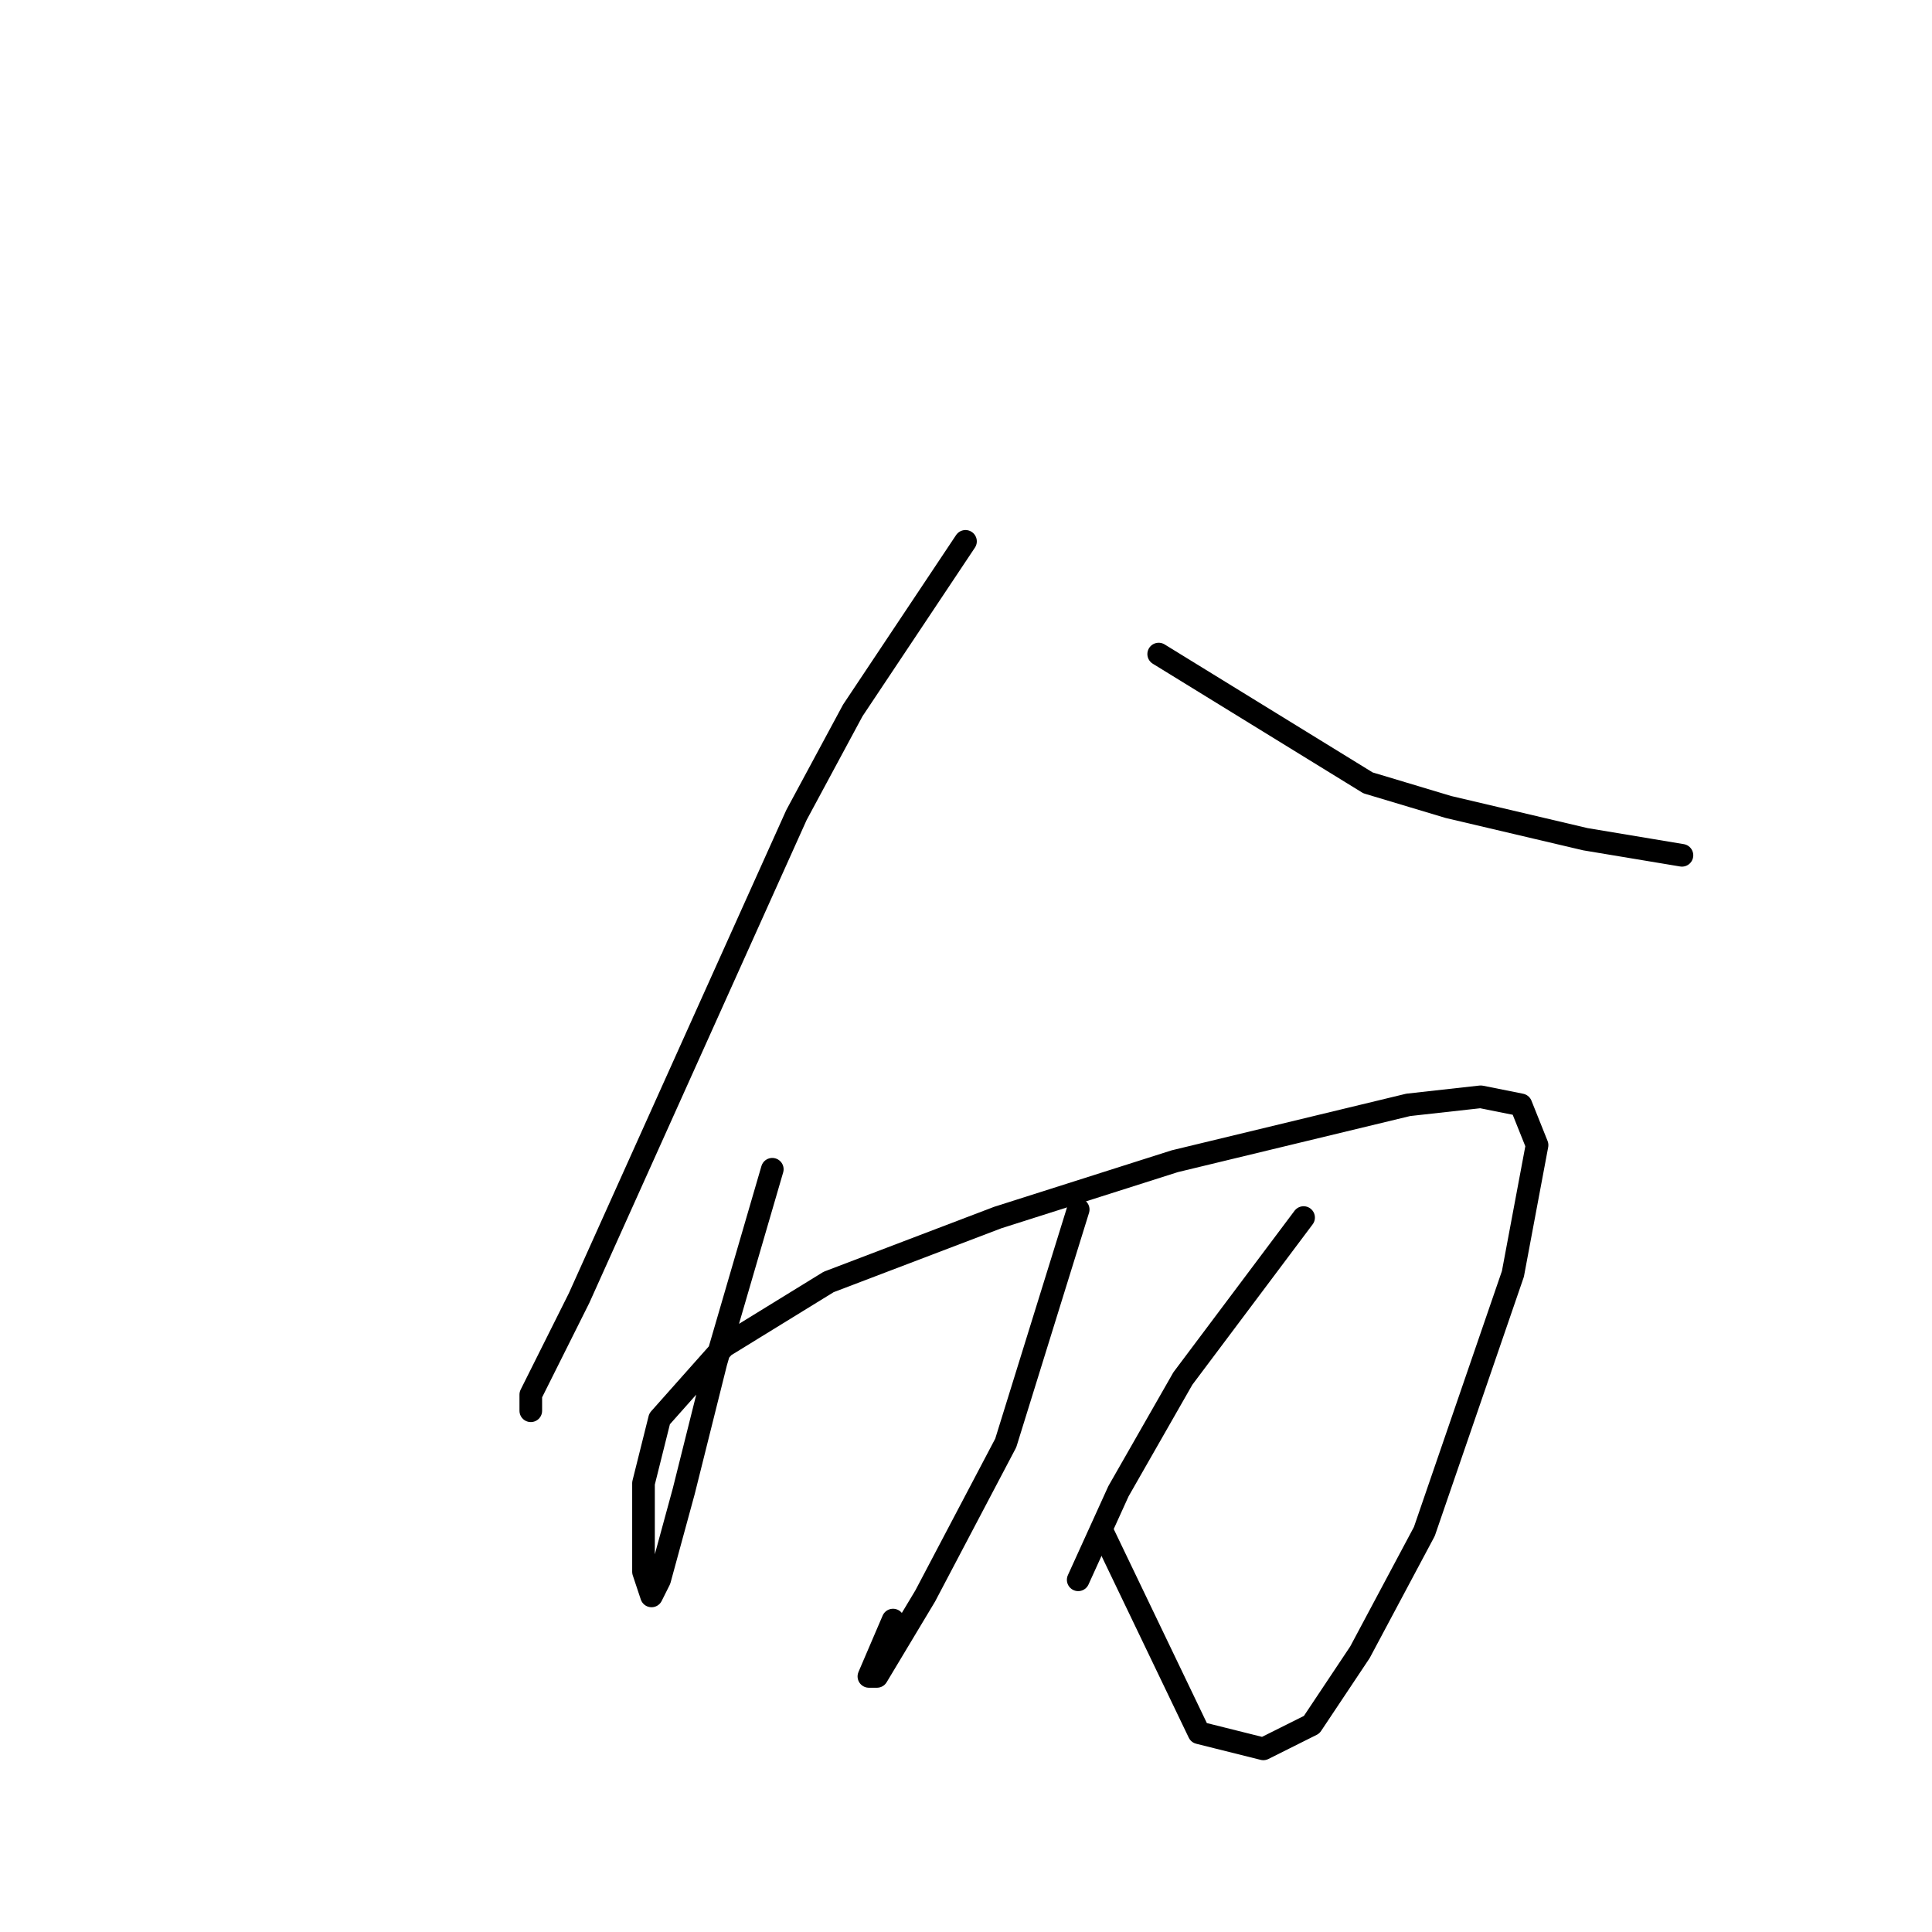 <?xml version="1.0" standalone="no"?>
    <svg width="256" height="256" xmlns="http://www.w3.org/2000/svg" version="1.1">
    <polyline stroke="black" stroke-width="3" stroke-linecap="round" fill="transparent" stroke-linejoin="round" points="127.933 71.733 113 94.133 105.533 108 86.333 150.667 76.733 172 70.333 184.8 70.333 186.933 70.333 186.933 " />
        <polyline stroke="black" stroke-width="3" stroke-linecap="round" fill="transparent" stroke-linejoin="round" points="153.533 86.667 181.267 103.733 191.933 106.933 210.067 111.2 222.867 113.333 222.867 113.333 " />
        <polyline stroke="black" stroke-width="3" stroke-linecap="round" fill="transparent" stroke-linejoin="round" points="102.333 154.933 94.867 180.533 90.6 197.6 87.4 209.333 86.333 211.467 85.267 208.267 85.267 196.533 87.4 188 95.933 178.4 109.8 169.867 132.2 161.333 155.667 153.867 186.6 146.4 196.2 145.333 201.533 146.4 203.667 151.733 200.467 168.8 188.733 202.933 180.2 218.933 173.8 228.533 167.4 231.733 158.867 229.6 146.067 202.933 146.067 202.933 " />
        <polyline stroke="black" stroke-width="3" stroke-linecap="round" fill="transparent" stroke-linejoin="round" points="142.867 160.267 133.267 191.2 122.6 211.467 116.2 222.133 115.133 222.133 118.333 214.667 118.333 214.667 " />
        <polyline stroke="black" stroke-width="3" stroke-linecap="round" fill="transparent" stroke-linejoin="round" points="172.733 161.333 156.733 182.667 148.2 197.6 142.867 209.333 142.867 209.333 " />
        </svg>